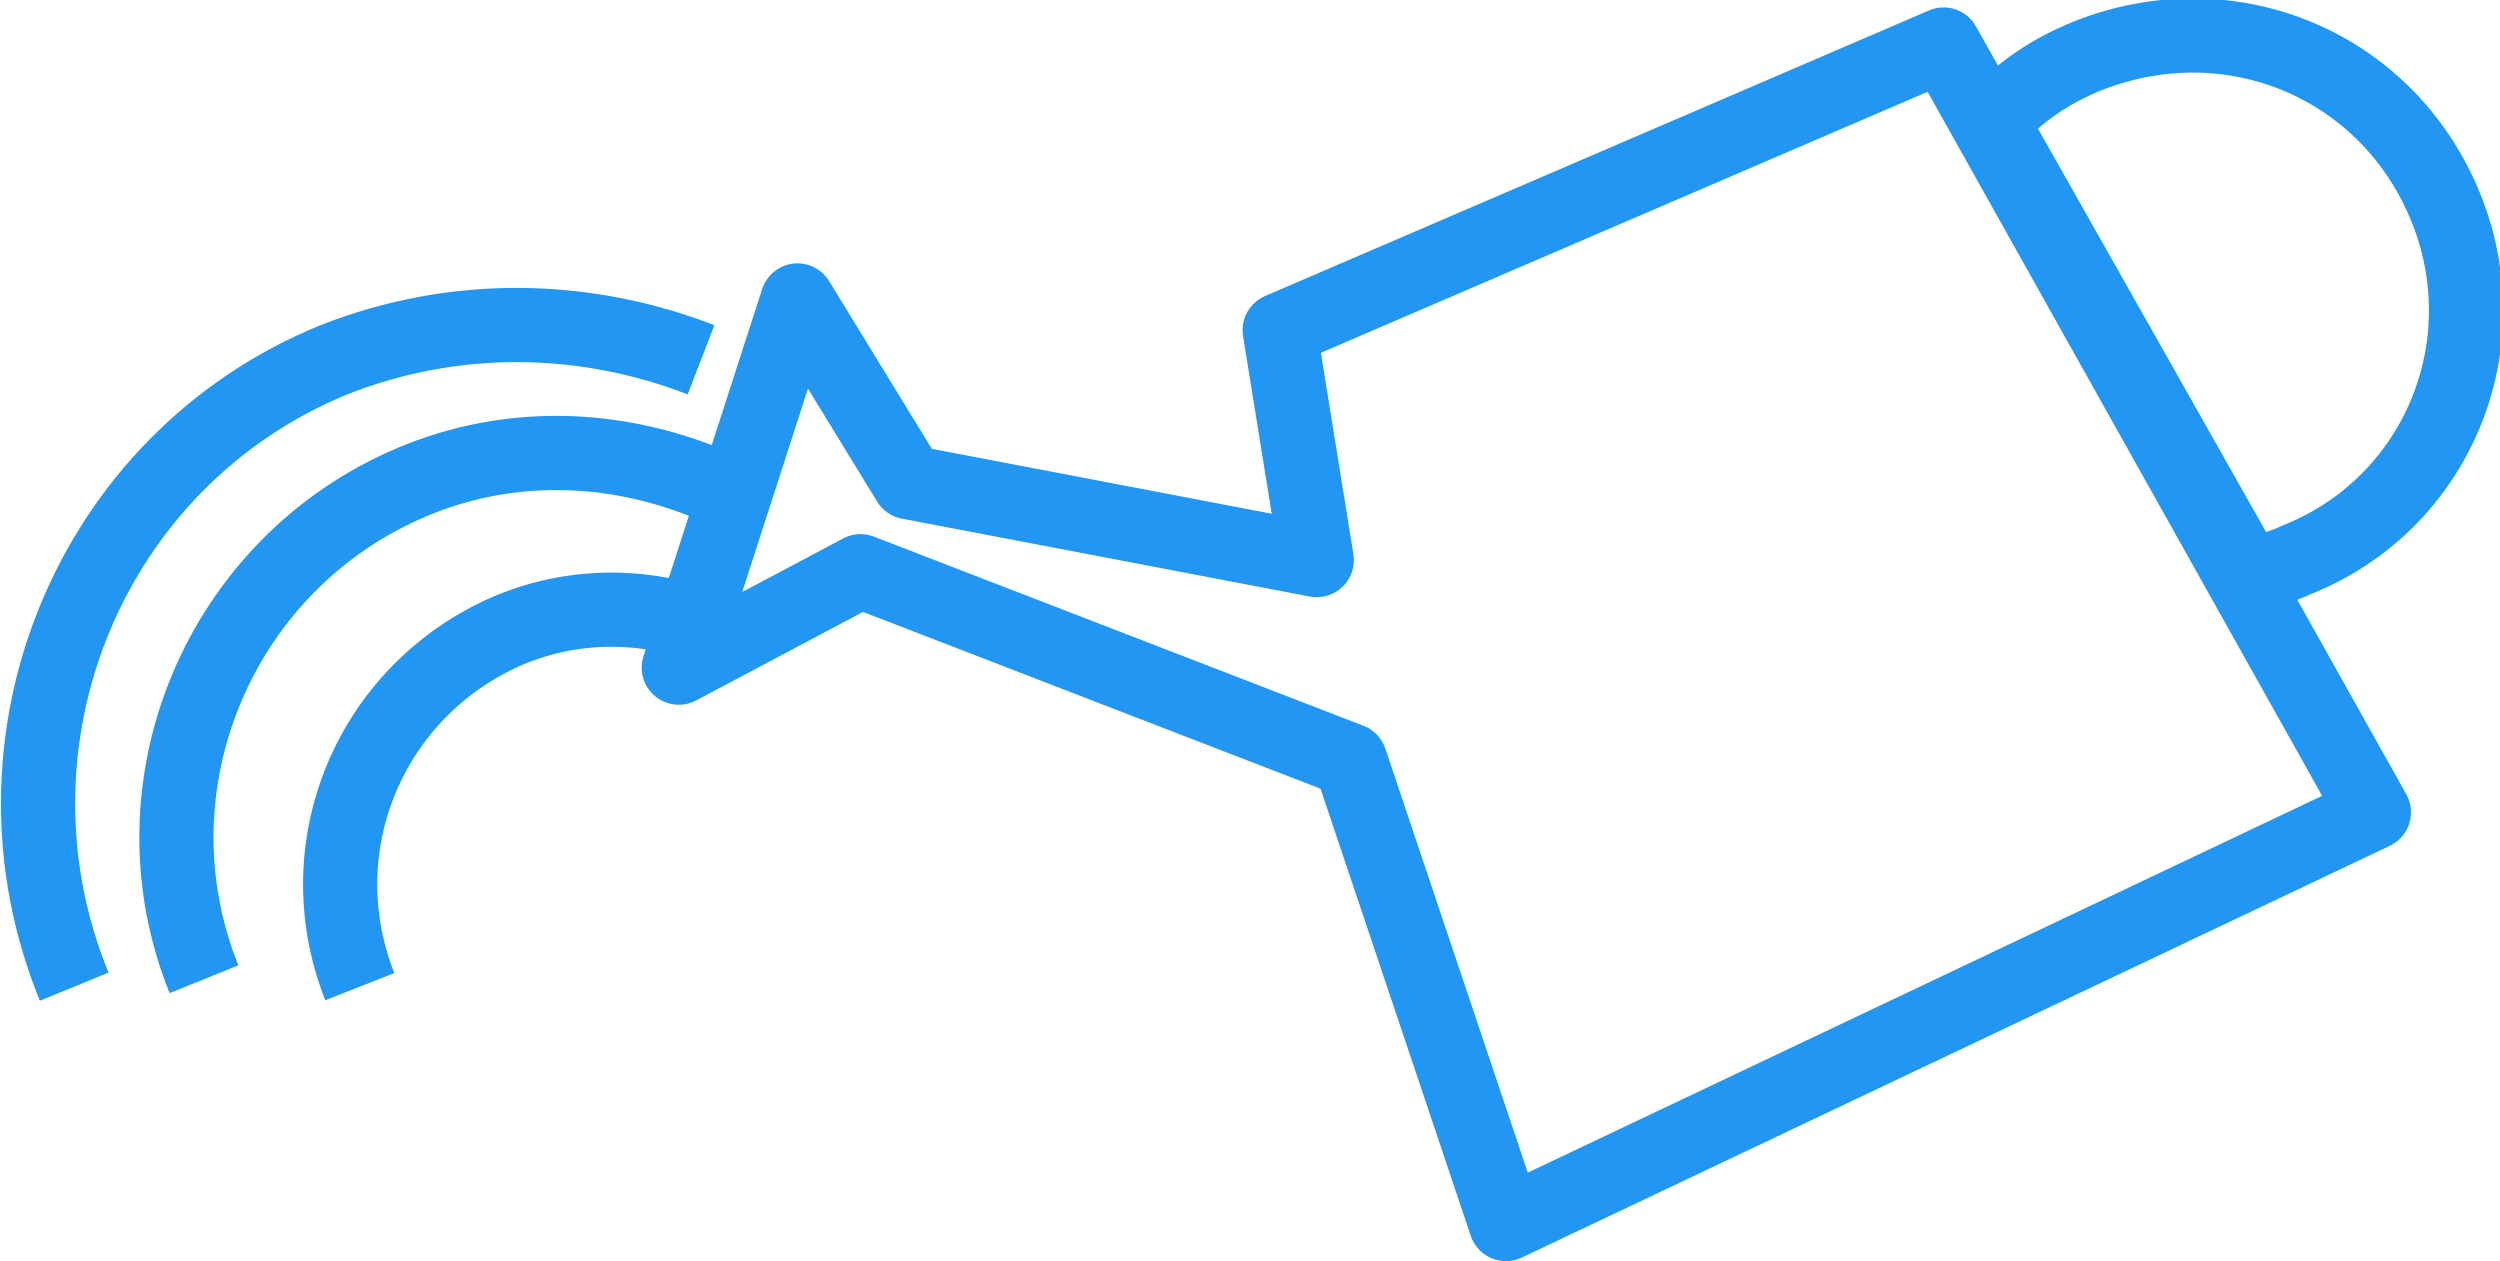 <?xml version="1.0" encoding="utf-8"?>
<!-- Generator: Adobe Illustrator 19.0.0, SVG Export Plug-In . SVG Version: 6.00 Build 0)  -->
<svg version="1.1" id="Capa_1" xmlns="http://www.w3.org/2000/svg" xmlns:xlink="http://www.w3.org/1999/xlink" x="0px" y="0px"
	 viewBox="0 0 67.4 34" style="enable-background:new 0 0 67.4 34;" xml:space="preserve">
<style type="text/css">
	.st0{fill:none;stroke:#2196f3;stroke-width:2;stroke-linecap:round;stroke-linejoin:round;stroke-miterlimit:10;}
	.st1{fill:none;stroke:#2196f3;stroke-width:2;stroke-miterlimit:10;}
</style>
<g id="XMLID_87_">
	<polygon id="XMLID_92_" class="st0" points="40.6,33 64,21.9 52.4,1.2 34.5,8.9 35.5,15.1 24.5,13 21.5,8.1 18.3,18 23.2,15.4 
		36.4,20.5 	"/>
	<path id="XMLID_91_" class="st1" d="M9.7,26.6c-1.5-3.8,0.3-8,4-9.6c1.9-0.8,3.9-0.7,5.6,0"/>
	<path id="XMLID_90_" class="st1" d="M5.5,26.4C3.4,21.2,5.9,15.2,11.1,13c2.6-1.1,5.4-1,7.9,0"/>
	<path id="XMLID_89_" class="st1" d="M2,26.6C-0.7,20,2.4,12.4,9,9.7c3.3-1.3,6.8-1.2,9.9,0"/>
	<path id="XMLID_88_" class="st1" d="M56.3,1.5c-1,0.4-1.9,1-2.6,1.8l6.9,12.2c0.4-0.1,0.9-0.2,1.3-0.4c3.8-1.5,5.6-5.8,4-9.6
		S60.1,0,56.3,1.5z"/>
</g>
</svg>
